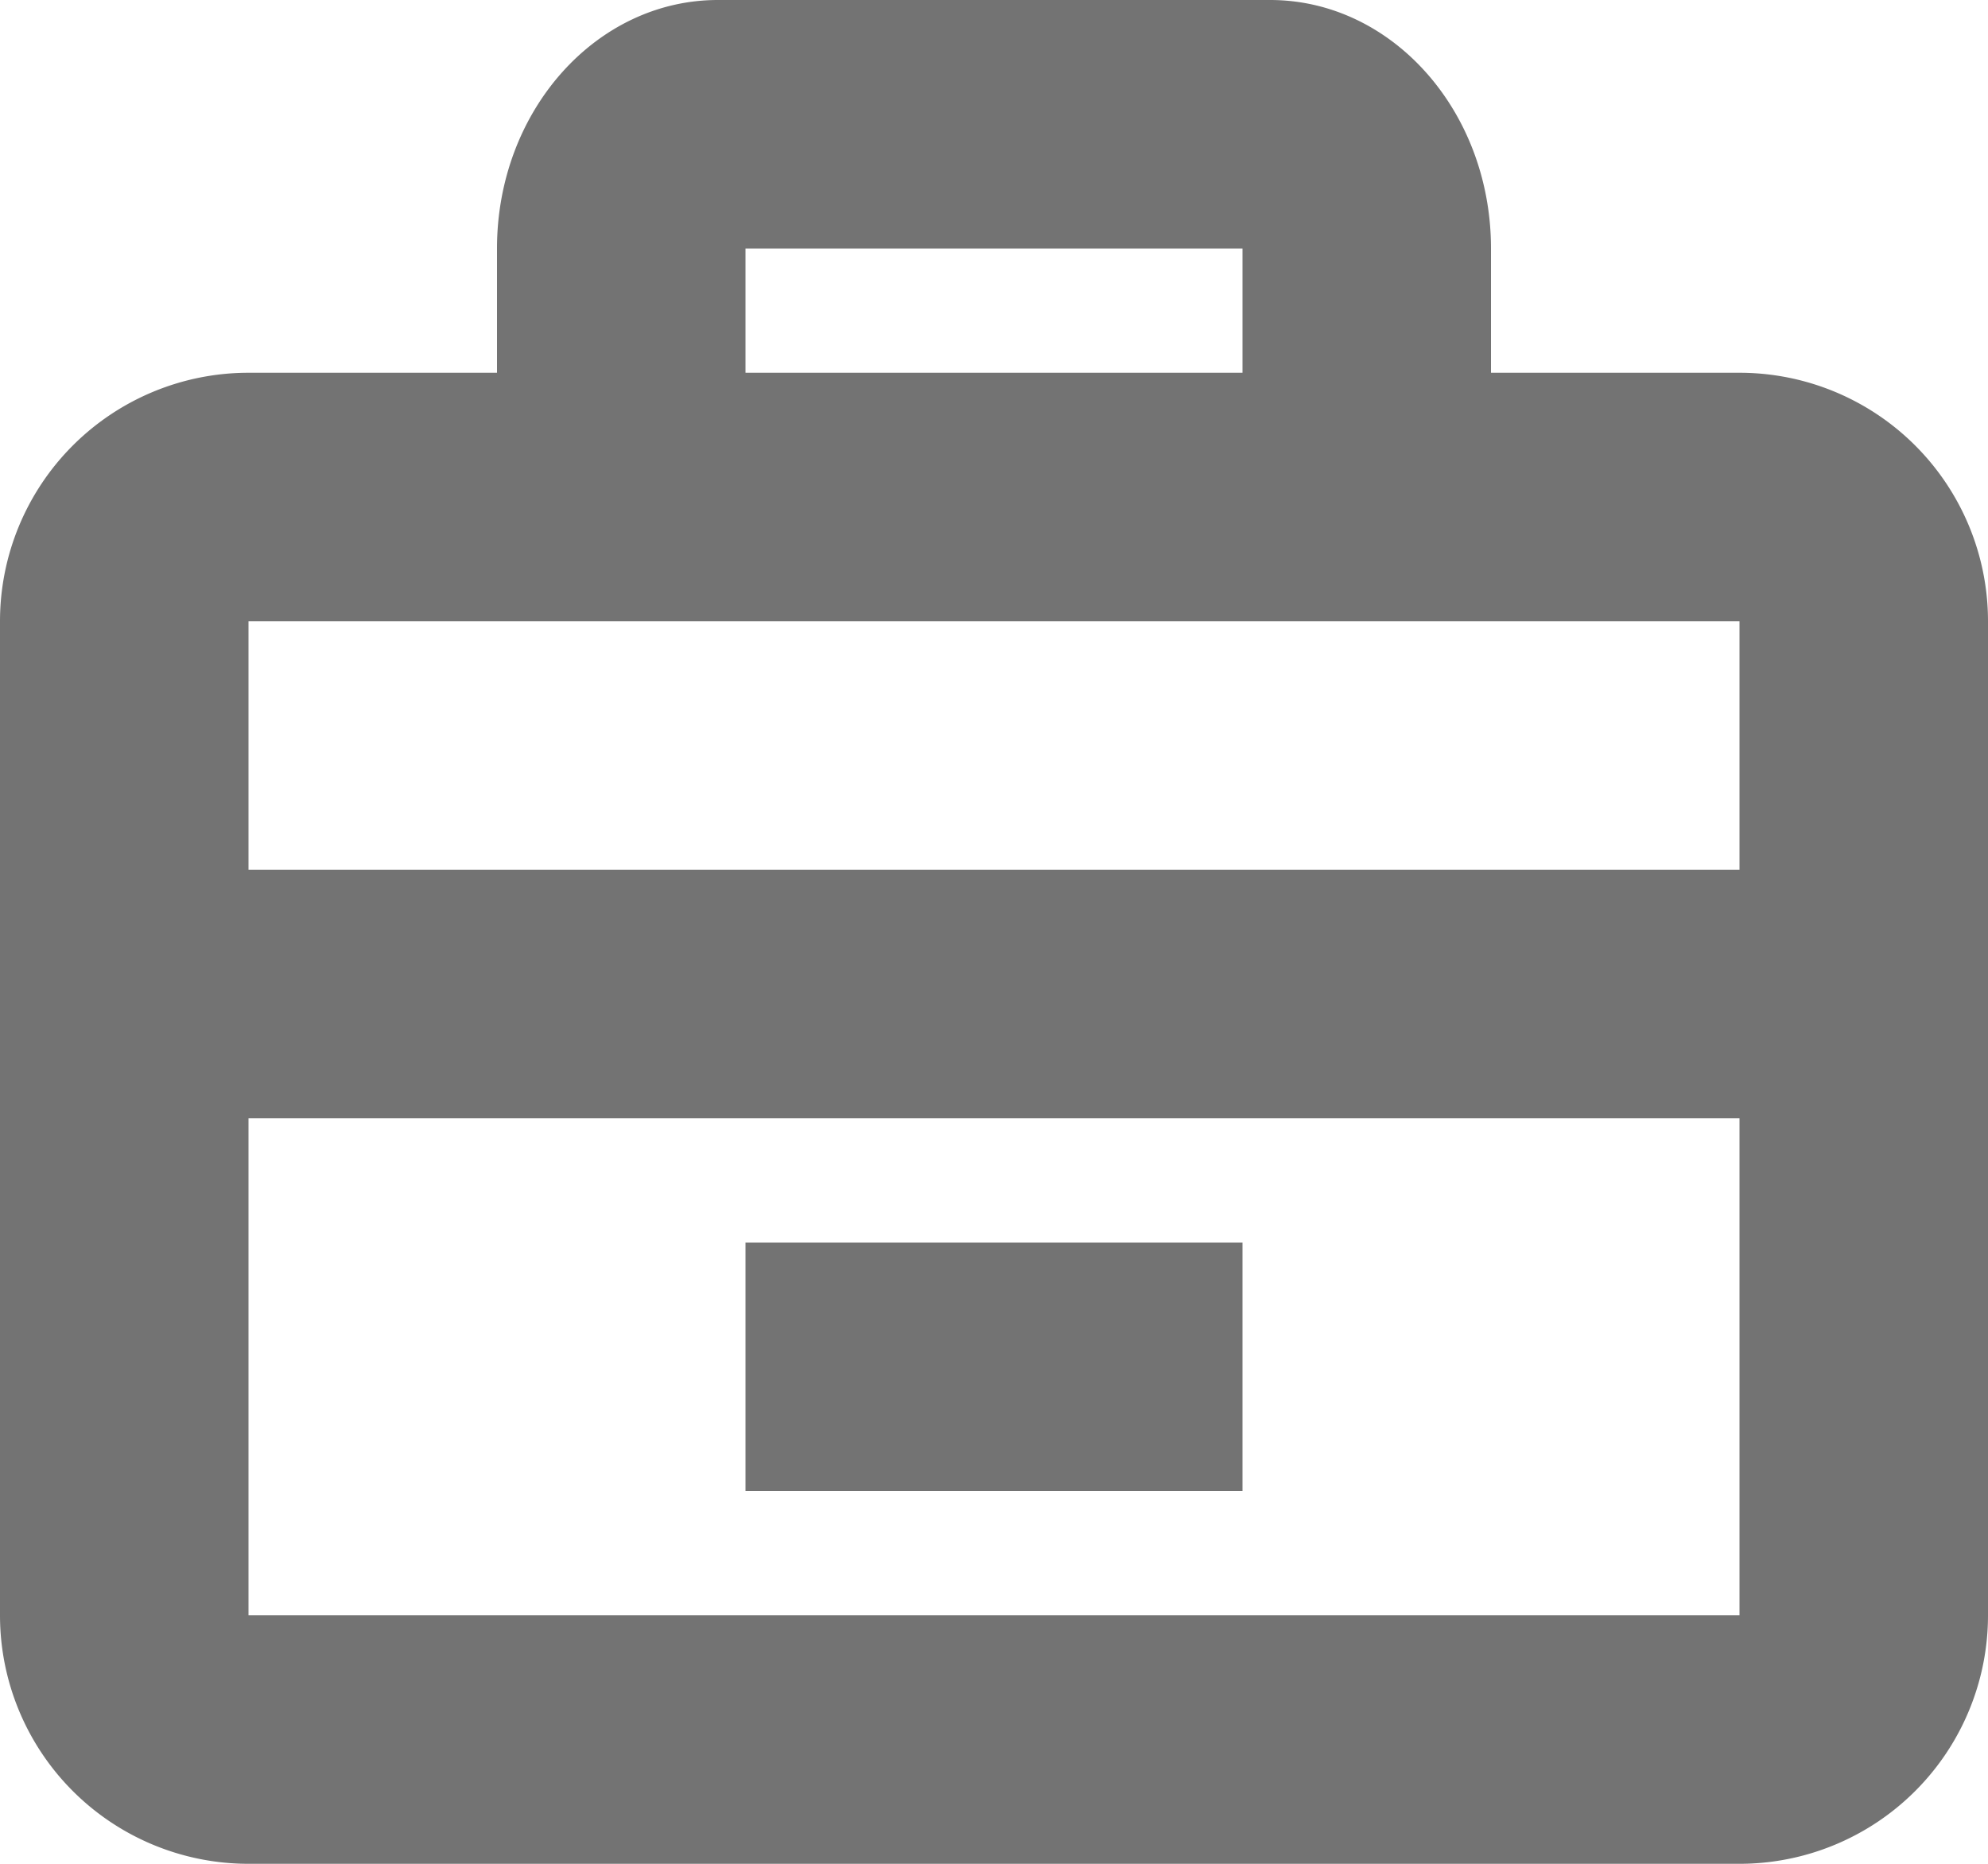 <svg height="15" viewBox="0 0 16 15" width="16" xmlns="http://www.w3.org/2000/svg"><path d="M4 3V2c0-1.105.796-2 1.778-2h4.444C11.204 0 12 .895 12 2v1h2a2 2 0 0 1 2 2v8a2 2 0 0 1-2 2H2a2 2 0 0 1-2-2V5a2 2 0 0 1 2-2zm10 2H2v2h12zm0 4H2v4h12zm-8 3v-2h4v2zm0-9V2h4v1z" fill-opacity=".55" fill-rule="evenodd"/></svg>